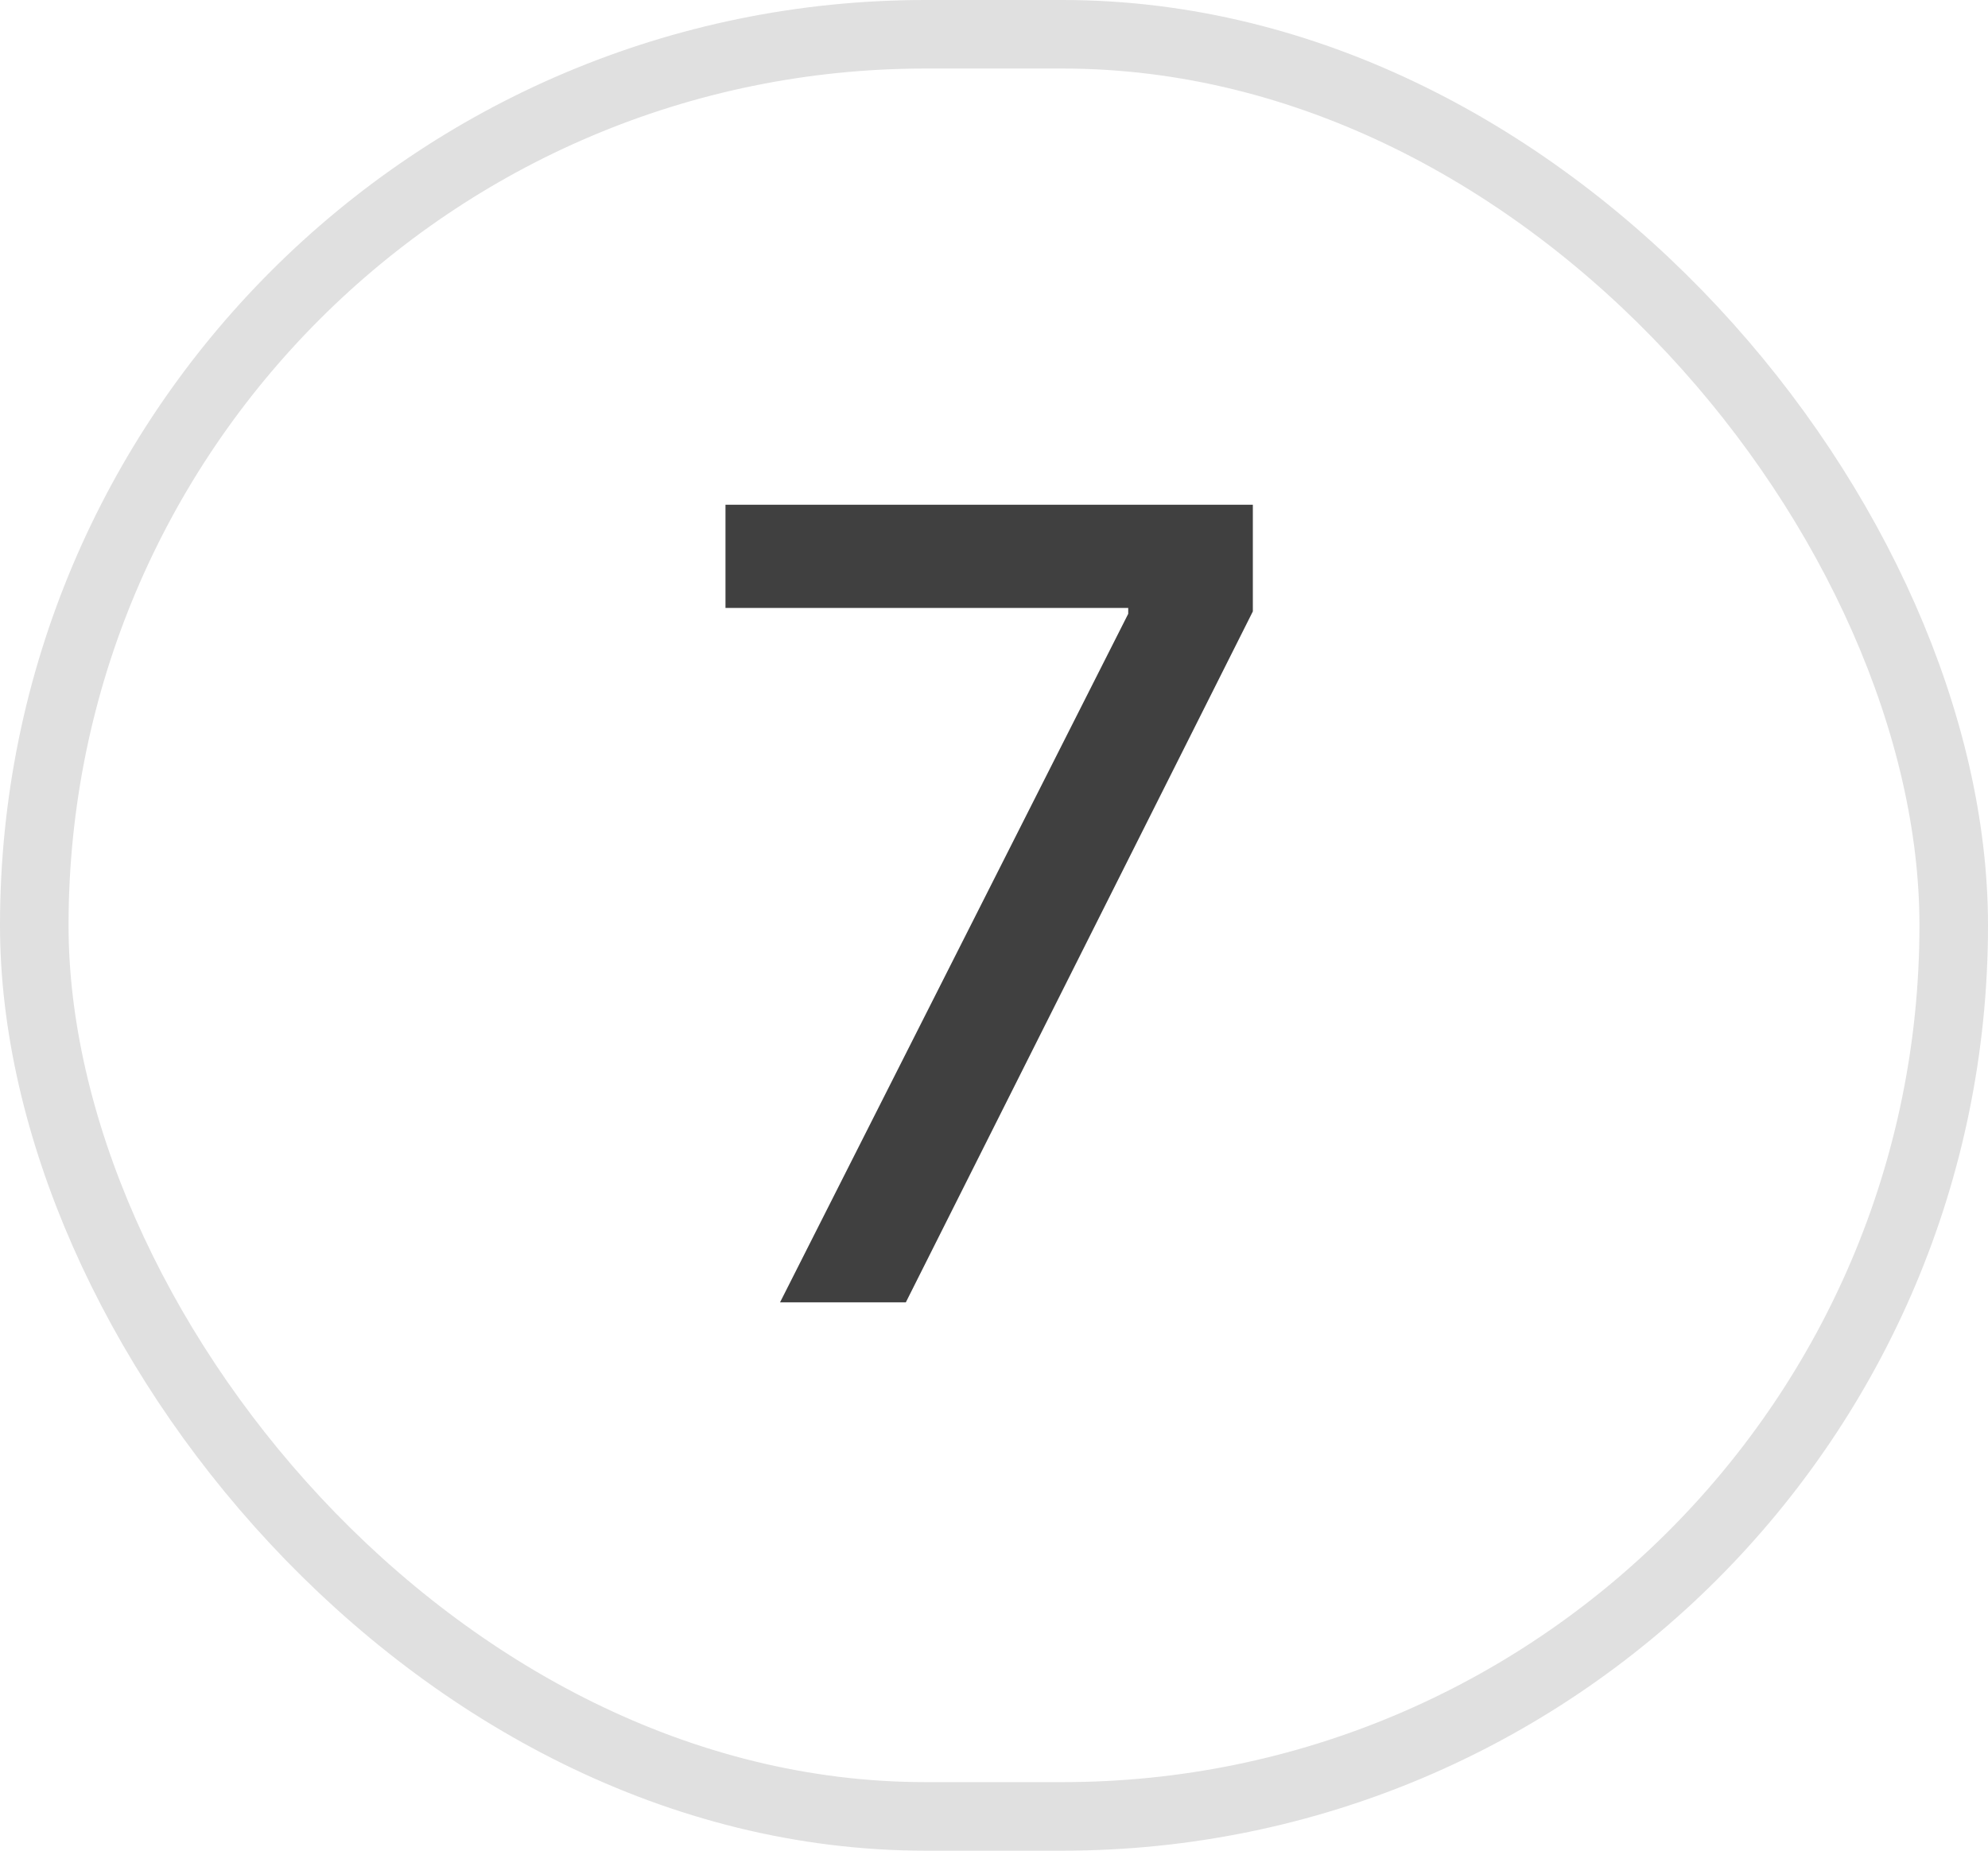 <svg viewBox="0 0 29 27" fill="none" xmlns="http://www.w3.org/2000/svg">
  <rect x="0.5" y="0.5" width="28" height="26" rx="13" stroke="#E0E0E0"/>
  <path d="M11.379 19L16.458 8.955V8.869H10.583V7.364H18.276V8.92L13.214 19H11.379Z"/>
  <style>
        path {
           fill: #404040;
        }
        @media (prefers-color-scheme: dark) {
            path { fill:#E0E0E0; }
        }
    </style>
</svg>